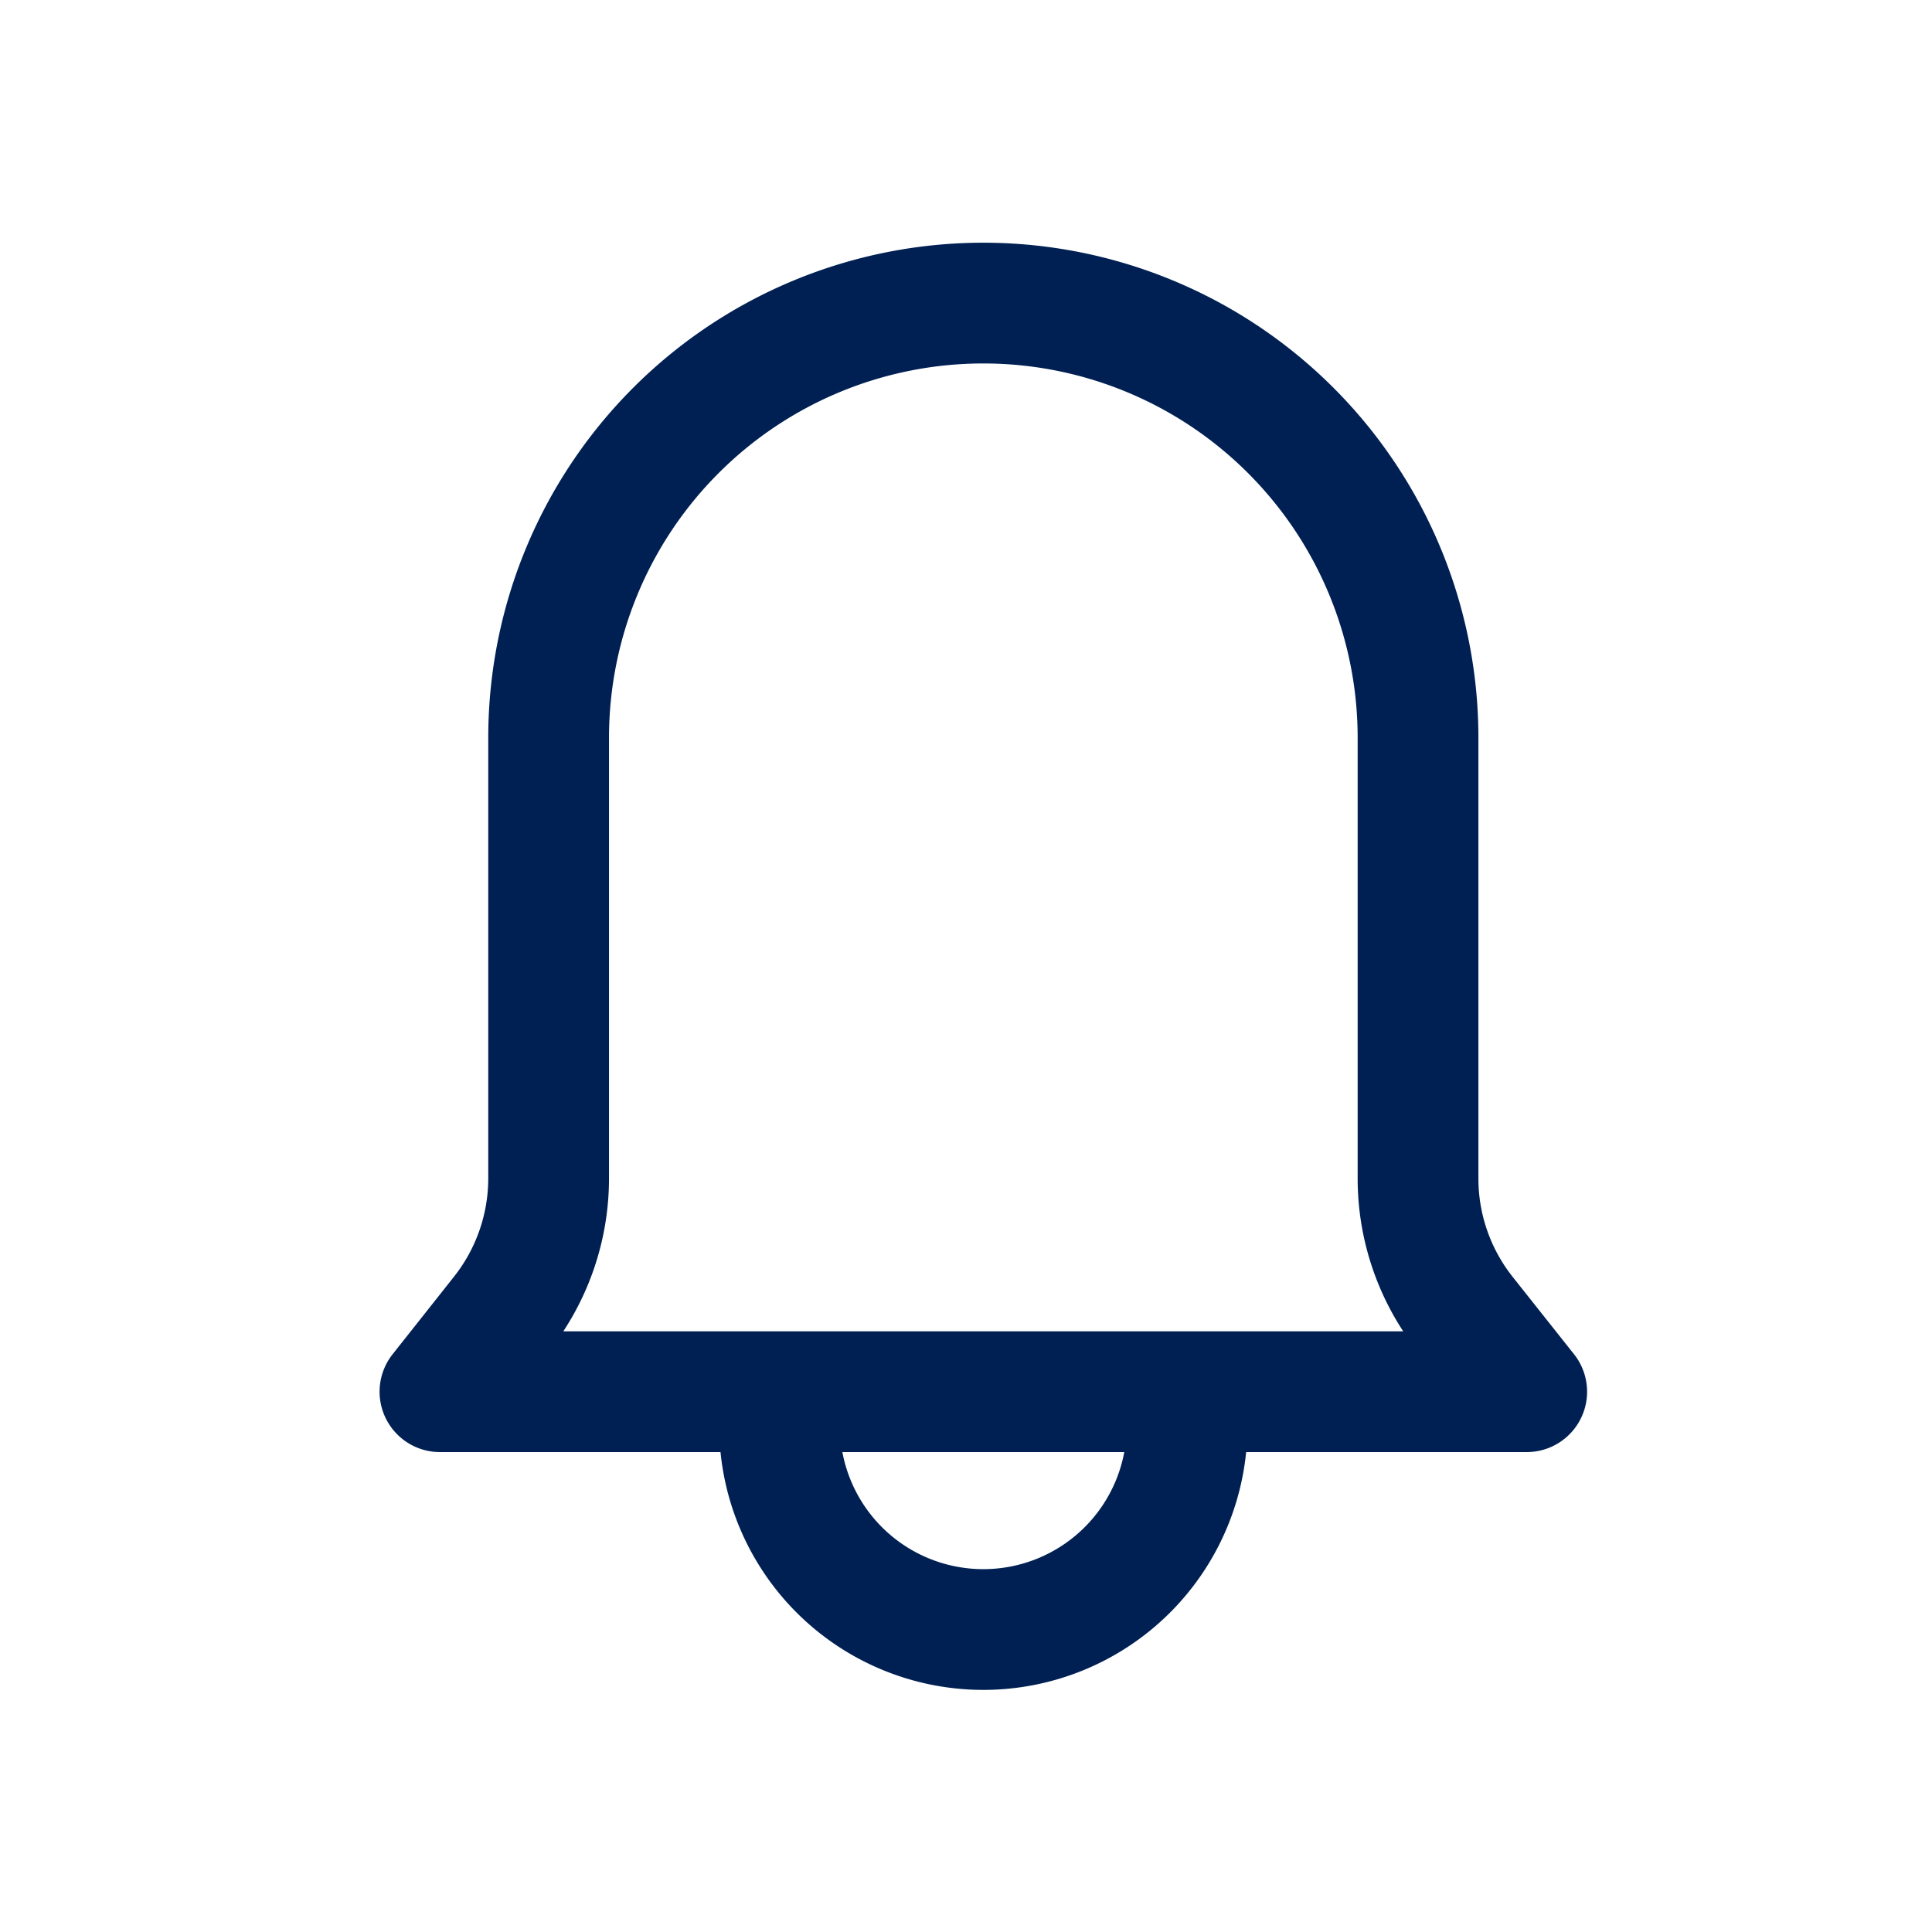 <svg xmlns="http://www.w3.org/2000/svg" width="32" height="32" viewBox="0 0 32 32">
    <defs>
        <clipPath id="vf9wqsi4ga">
            <path data-name="사각형 79" transform="translate(-2.287)" style="fill:none" d="M0 0h24v24H0z"/>
        </clipPath>
    </defs>
    <path data-name="사각형 78" style="fill:none" d="M0 0h32v32H0z"/>
    <g data-name="그룹 63" transform="translate(6.287 4)" style="clip-path:url(#vf9wqsi4ga)">
        <path data-name="패스 30" d="M19 19.051H1l1.021-1.29a3.623 3.623 0 0 0 .779-2.244V8.22a7.2 7.2 0 1 1 14.4 0v7.3a3.623 3.623 0 0 0 .779 2.244z" style="stroke:#002053;stroke-linecap:round;stroke-linejoin:round;stroke-width:2px;fill:none"/>
        <path data-name="패스 31" d="M13.375 19.615a3.375 3.375 0 1 1-6.75 0" style="stroke:#002053;stroke-linecap:round;stroke-linejoin:round;stroke-width:2px;fill:none"/>
    </g>
</svg>
